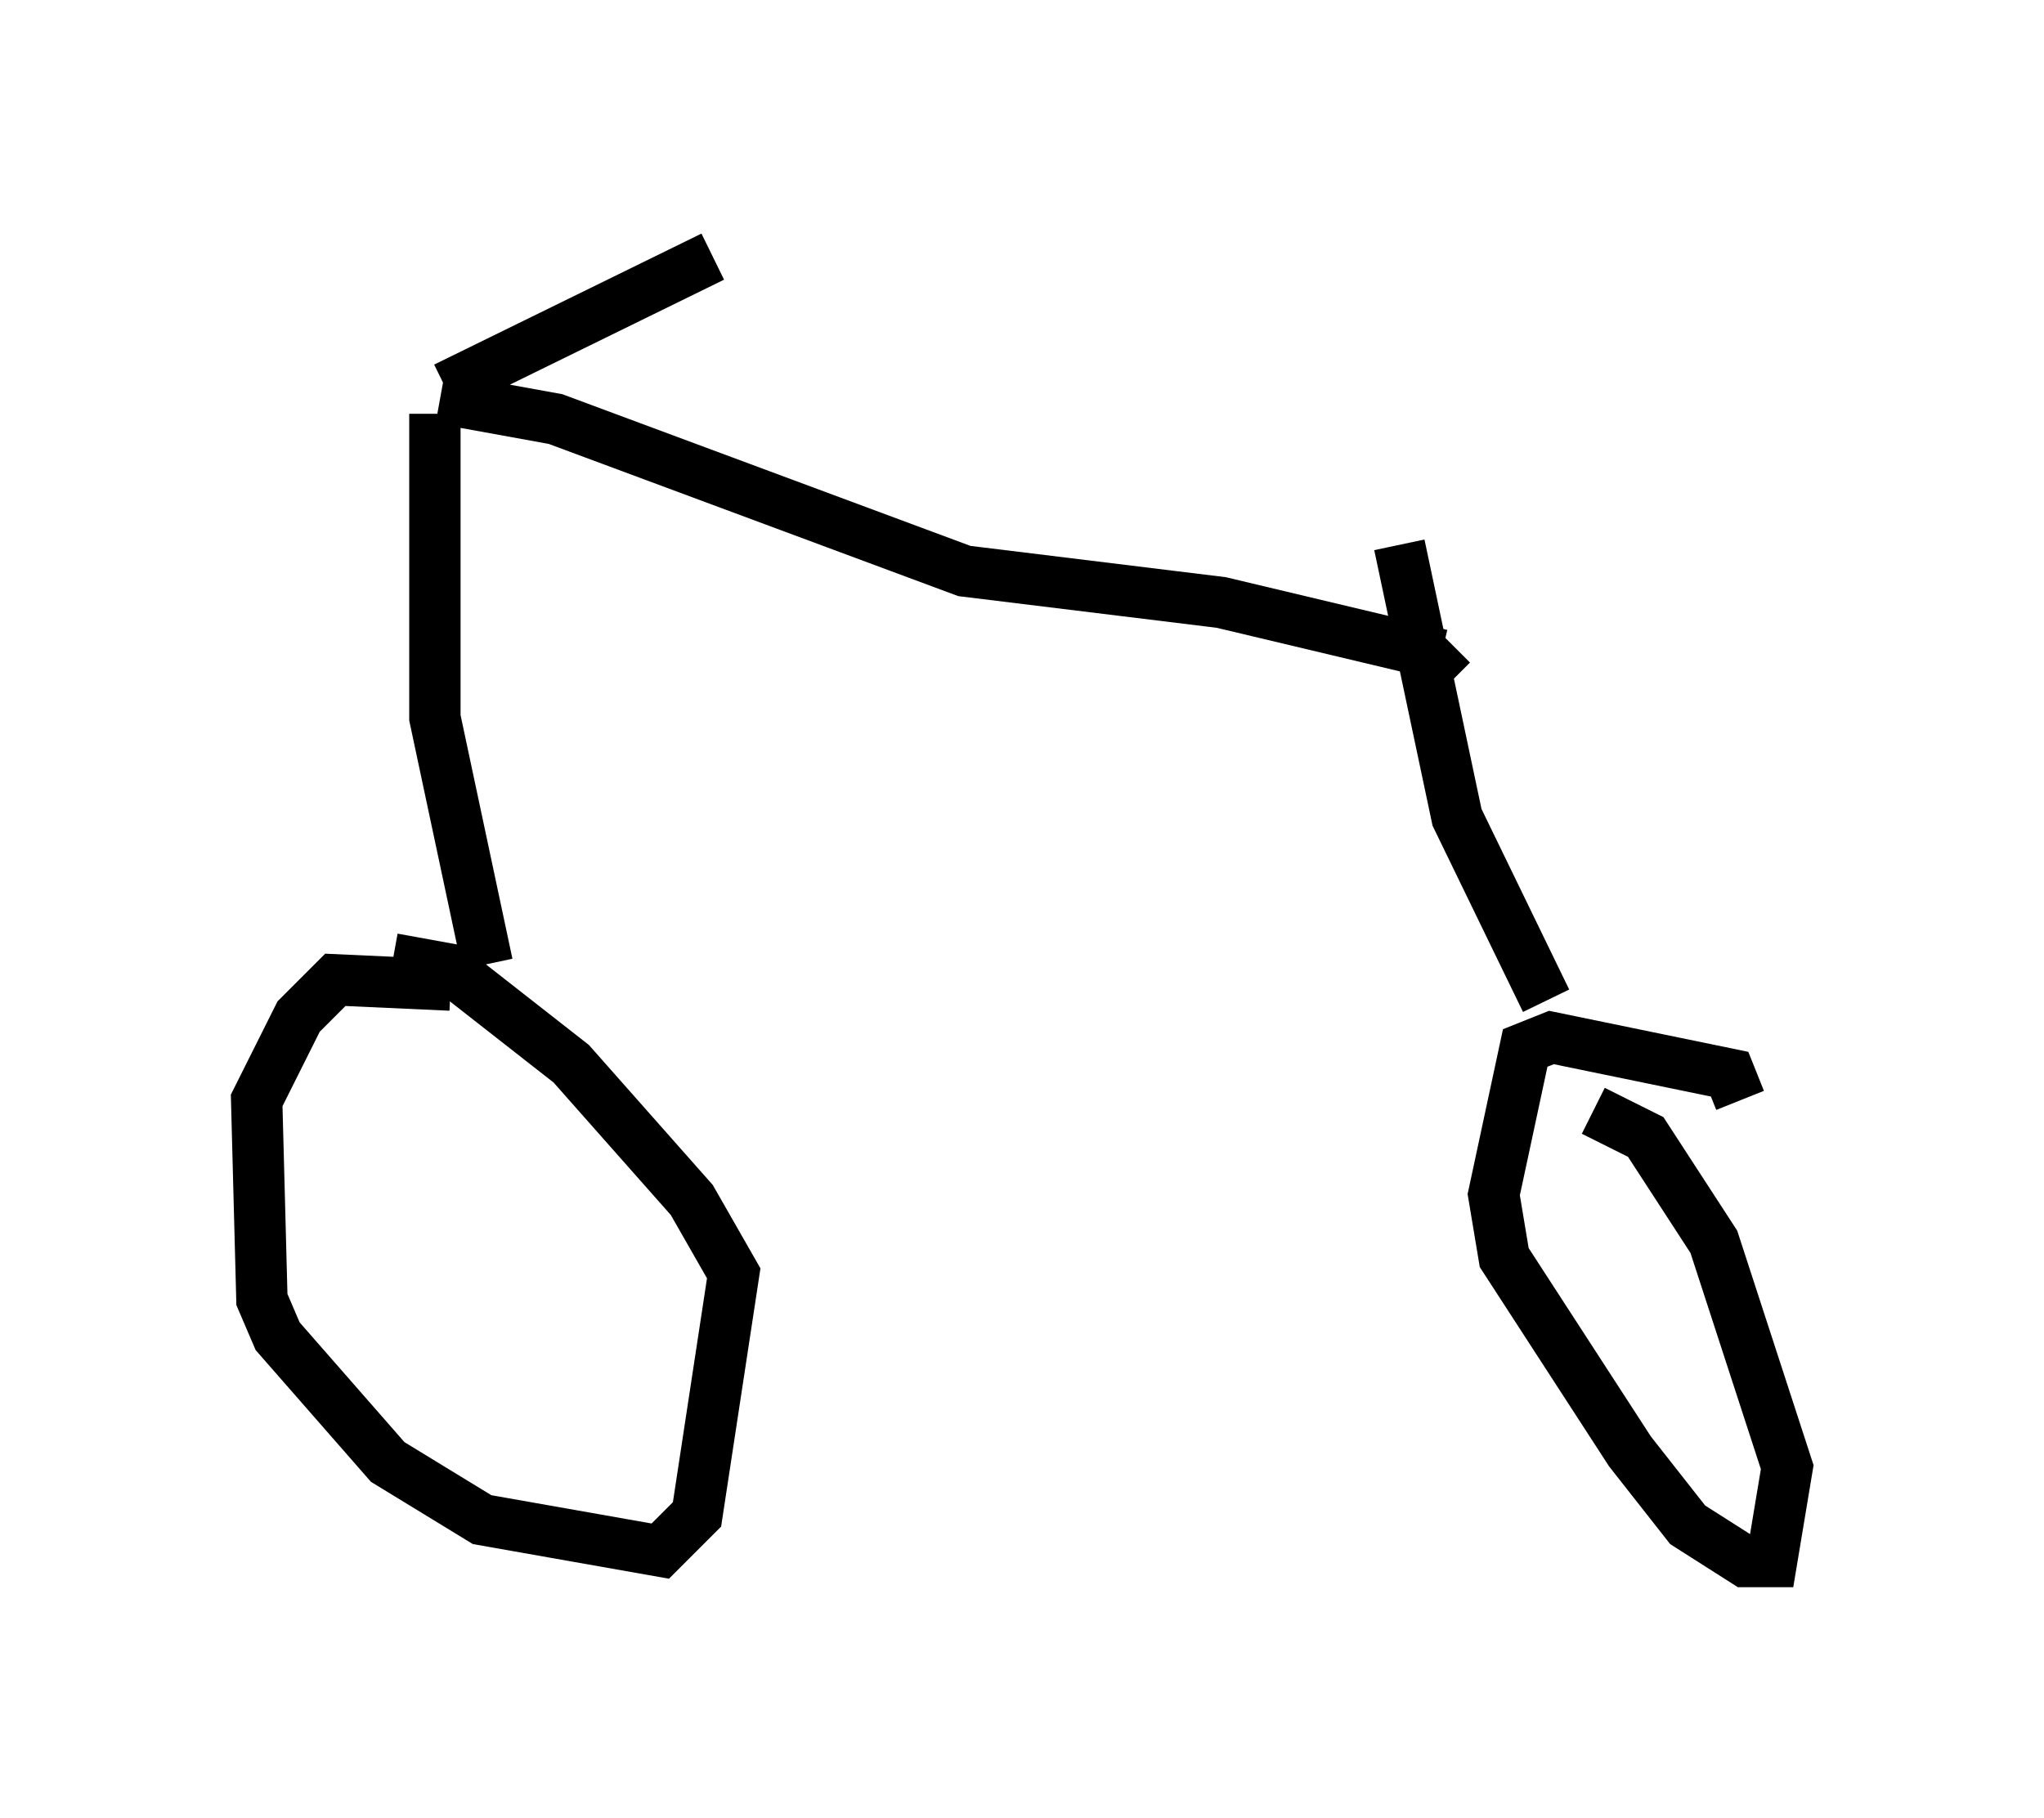 <?xml version="1.0" encoding="utf-8" ?>
<svg baseProfile="full" height="35.419" version="1.1" width="39.809" xmlns="http://www.w3.org/2000/svg" xmlns:ev="http://www.w3.org/2001/xml-events" xmlns:xlink="http://www.w3.org/1999/xlink"><defs /><rect fill="white" height="35.419" width="39.809" x="0" y="0" /><path d="M9.798, 19.802 m-1.021, -0.613 l-2.246, -0.102 -0.715, 0.715 l-0.817, 1.633 0.102, 3.879 l0.306, 0.715 2.144, 2.45 l1.838, 1.123 3.471, 0.613 l0.715, -0.715 0.715, -4.696 l-0.817, -1.429 -2.348, -2.654 l-2.348, -1.838 -1.123, -0.204 m26.236, 2.756 l-0.204, -0.51 -3.471, -0.715 l-0.51, 0.204 -0.613, 2.858 l0.204, 1.225 2.45, 3.777 l1.123, 1.429 1.123, 0.715 l0.51, 0.0 0.306, -1.838 l-1.429, -4.39 -1.327, -2.042 l-1.021, -0.51 m-21.54, -2.858 l-1.021, -4.798 0.0, -5.921 m21.642, 11.433 l-1.735, -3.573 -1.123, -5.308 m-18.681, -2.858 l2.246, 0.408 7.963, 2.96 l5.002, 0.613 4.288, 1.021 l0.204, -0.204 m-19.6, -5.002 l5.206, -2.552 " fill="none" stroke="black" stroke-width="1" /></svg>